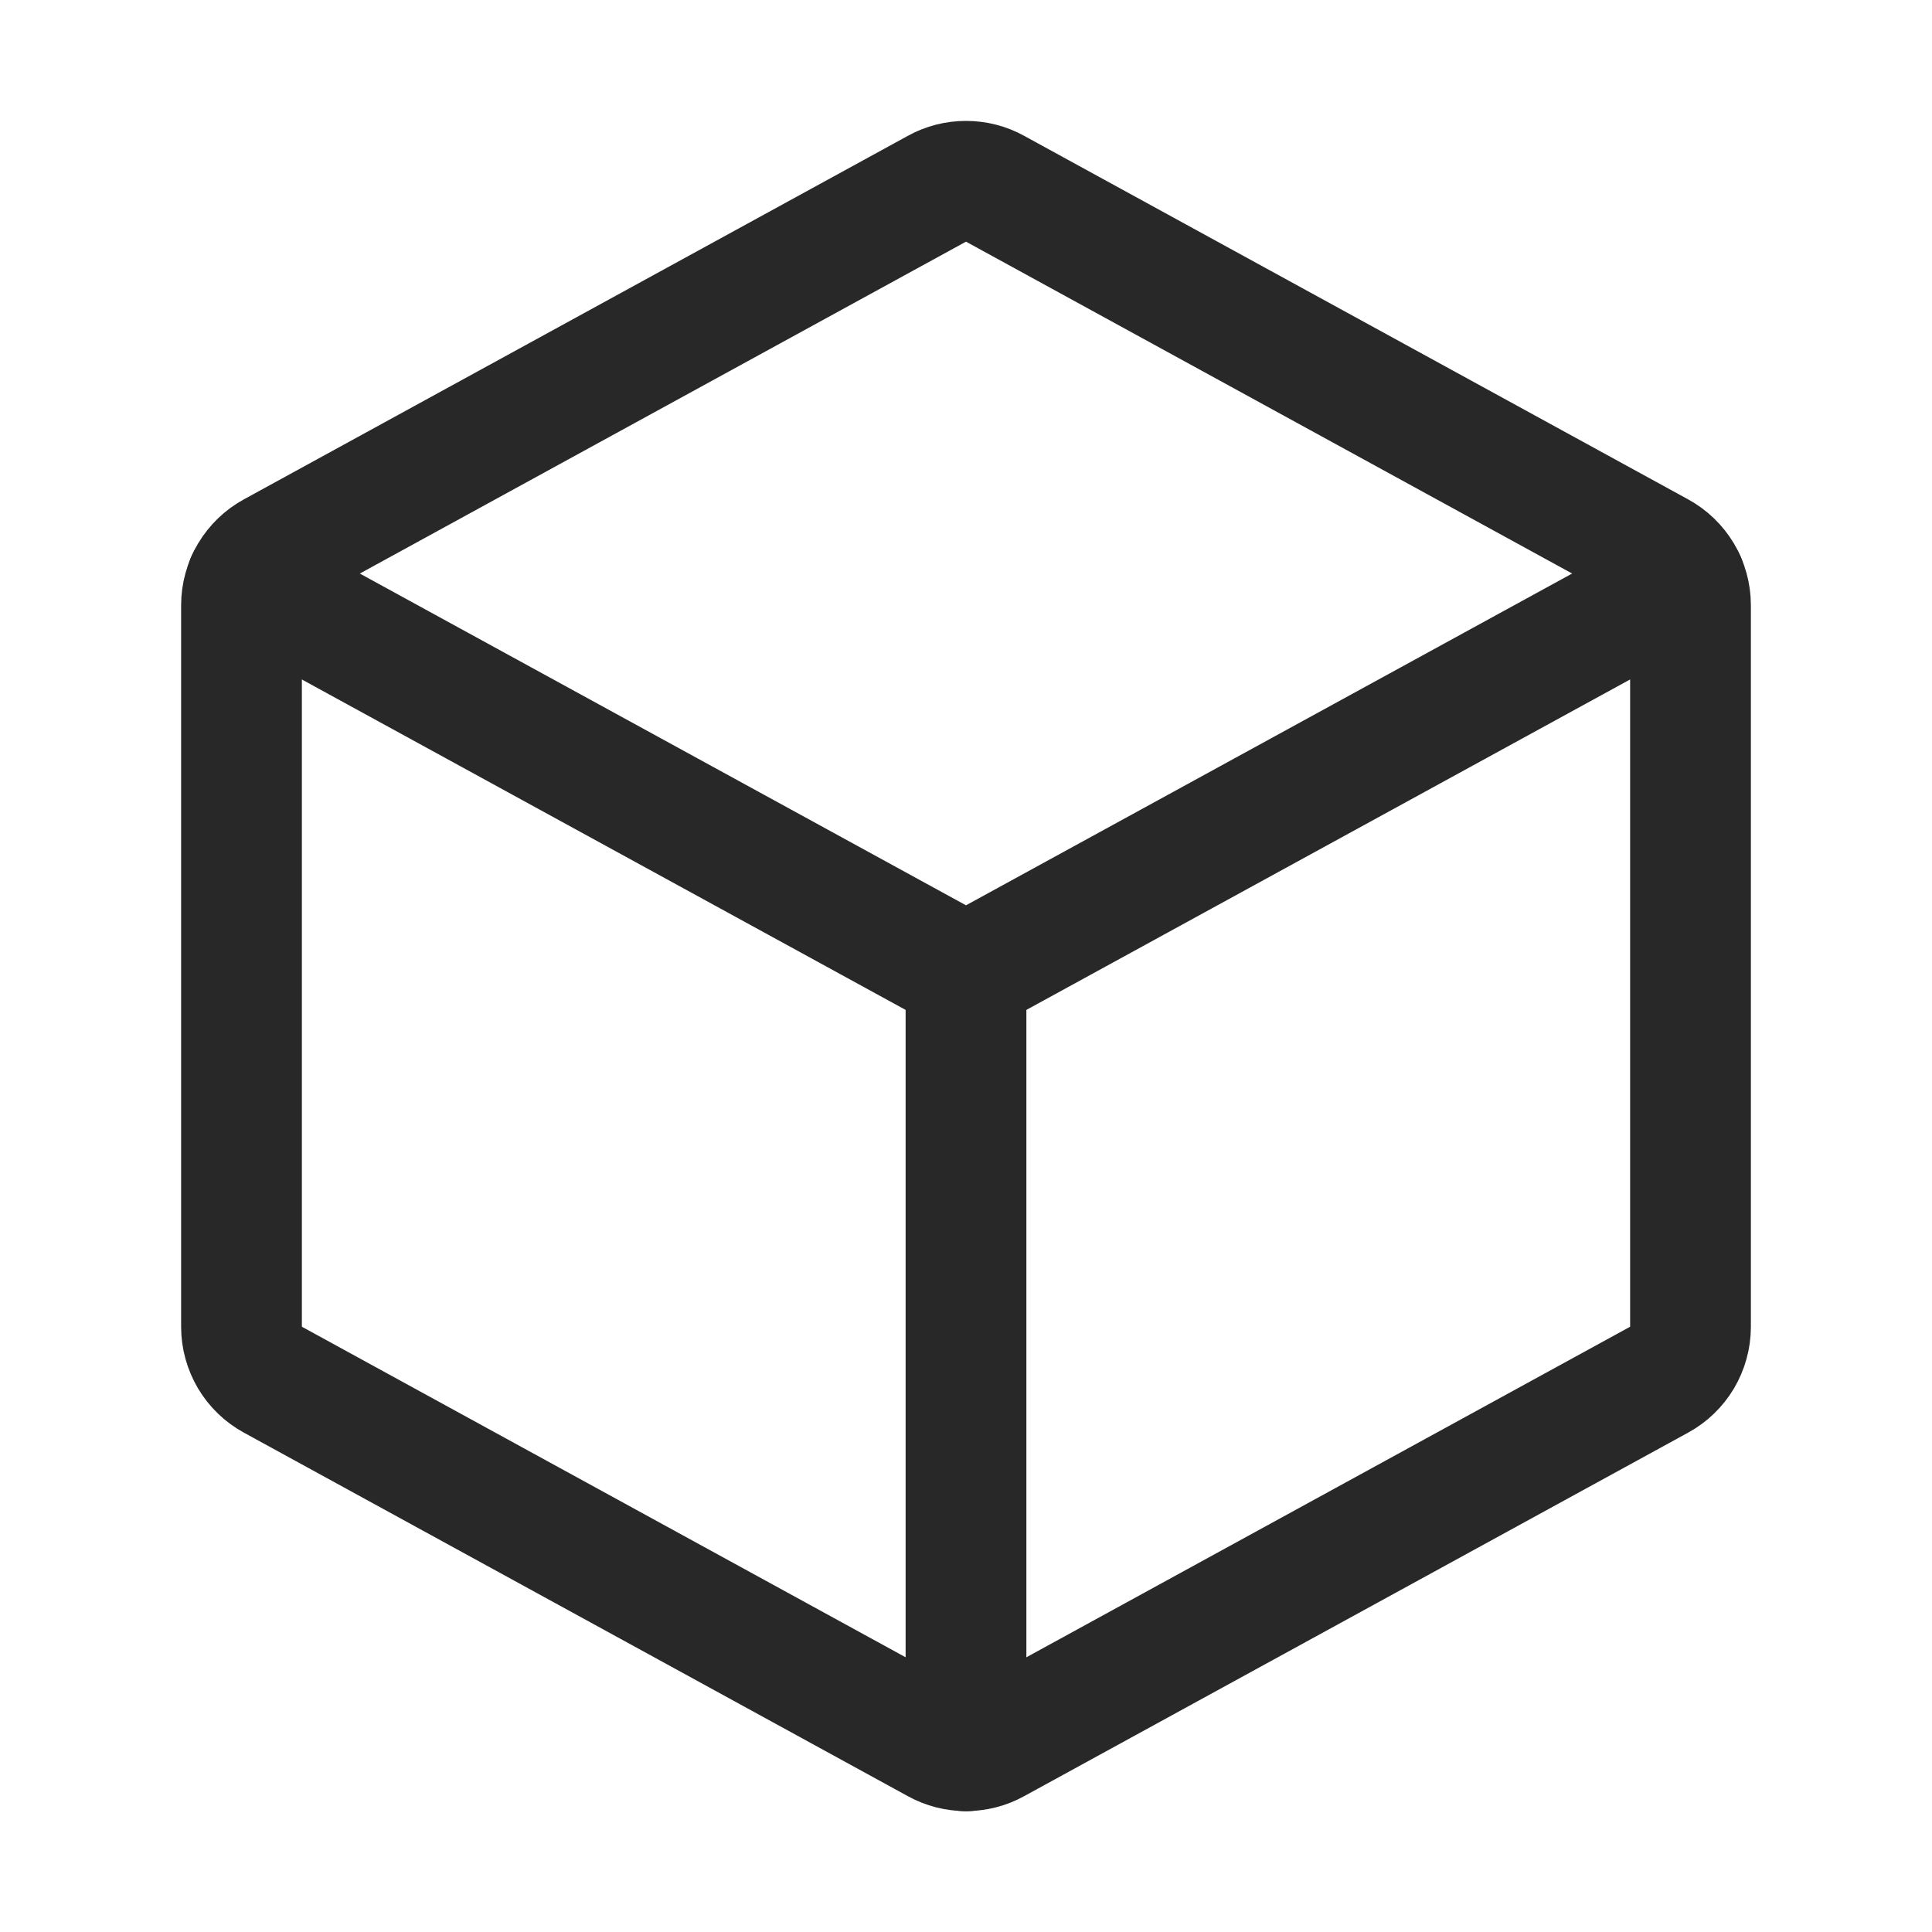 <svg width="24" height="24" viewBox="0 0 24 24" fill="none" xmlns="http://www.w3.org/2000/svg">
<path d="M3.065 7.211L12 12.101L20.934 7.211" stroke="#282828" stroke-width="1.5" stroke-linecap="round" stroke-linejoin="round"/>
<path d="M12.36 2.344L20.61 6.861C20.728 6.925 20.826 7.02 20.895 7.135C20.963 7.251 21 7.383 21 7.517V16.483C21 16.617 20.963 16.749 20.895 16.865C20.826 16.98 20.728 17.075 20.61 17.139L12.36 21.656C12.25 21.717 12.126 21.748 12 21.748C11.874 21.748 11.75 21.717 11.64 21.656L3.39 17.139C3.272 17.075 3.174 16.98 3.105 16.865C3.037 16.749 3 16.617 3 16.483V7.517C3 7.383 3.037 7.251 3.105 7.135C3.174 7.02 3.272 6.925 3.39 6.861L11.64 2.344C11.75 2.283 11.874 2.252 12 2.252C12.126 2.252 12.25 2.283 12.36 2.344Z" stroke="#282828" stroke-width="1.5" stroke-linecap="round" stroke-linejoin="round"/>
<path d="M12 12.102V21.75" stroke="#282828" stroke-width="1.5" stroke-linecap="round" stroke-linejoin="round"/>
</svg>
